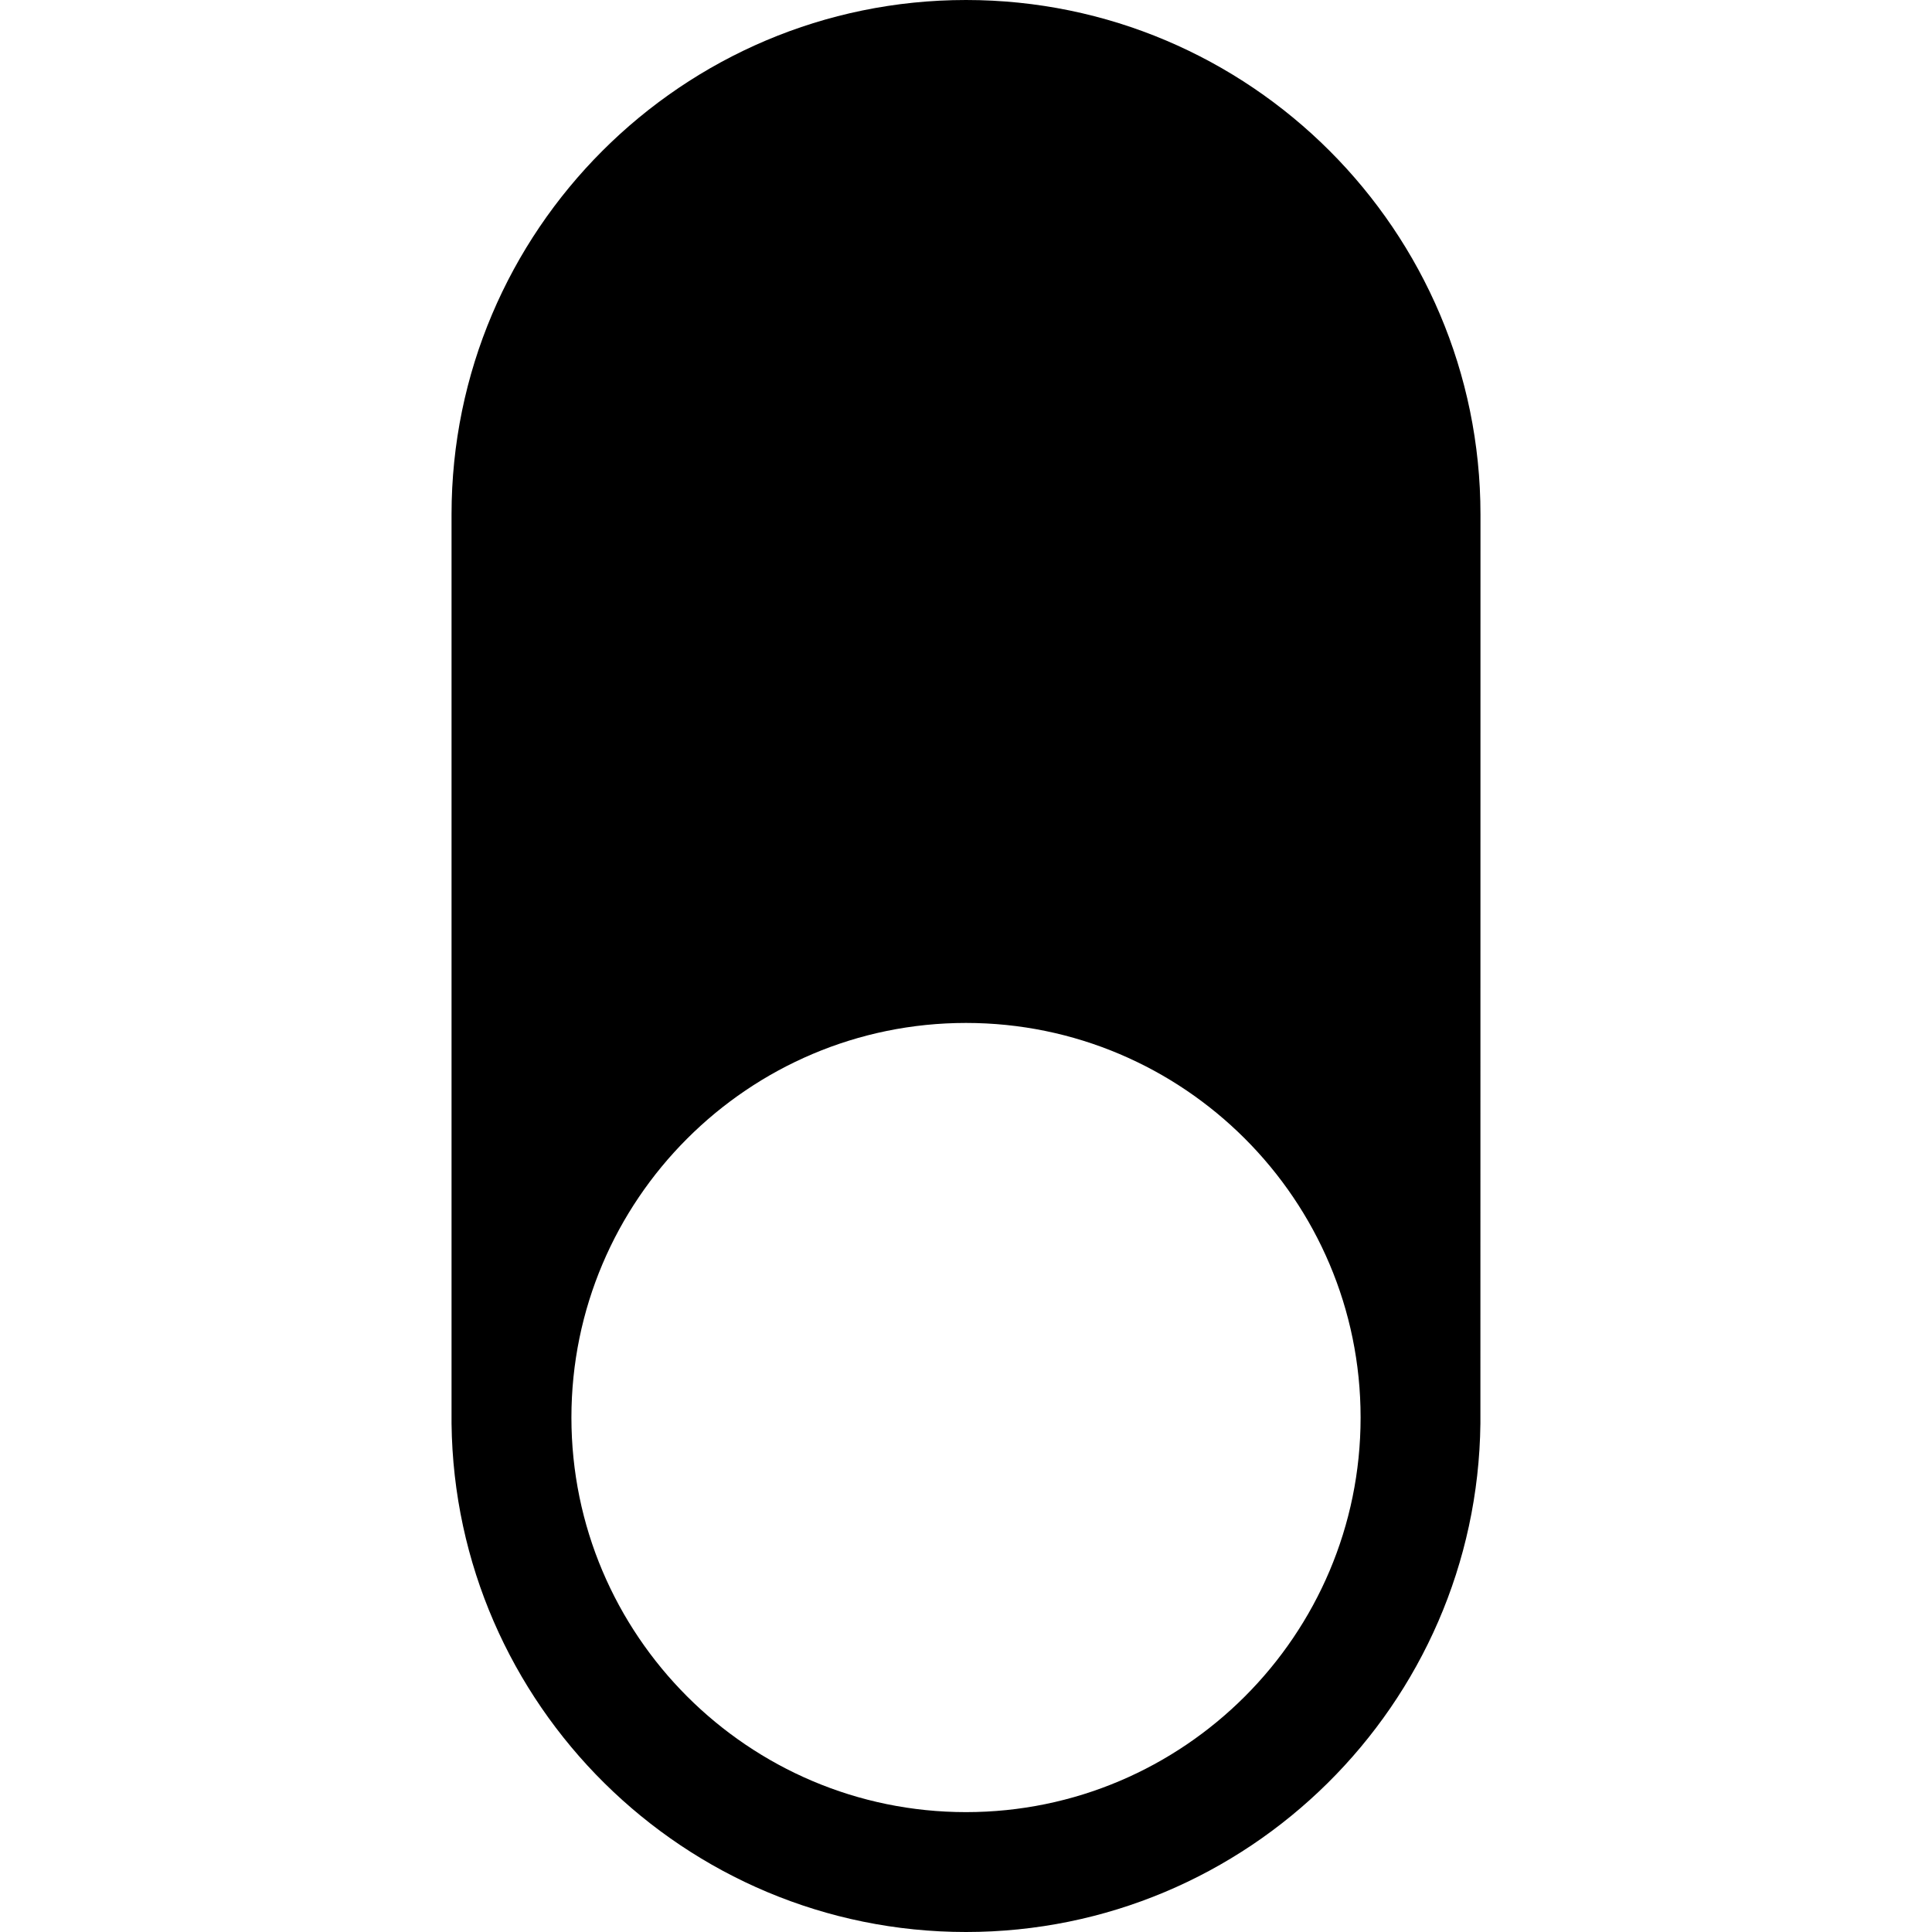 <?xml version="1.0" encoding="UTF-8" standalone="no"?>
<!-- Generator: Adobe Illustrator 19.0.0, SVG Export Plug-In . SVG Version: 6.00 Build 0)  -->

<svg
   xmlns:dc="http://purl.org/dc/elements/1.1/"
   xmlns:cc="http://creativecommons.org/ns#"
   xmlns:rdf="http://www.w3.org/1999/02/22-rdf-syntax-ns#"
   xmlns:svg="http://www.w3.org/2000/svg"
   xmlns="http://www.w3.org/2000/svg"
   xmlns:sodipodi="http://sodipodi.sourceforge.net/DTD/sodipodi-0.dtd"
   xmlns:inkscape="http://www.inkscape.org/namespaces/inkscape"
   version="1.1"
   id="Layer_1"
   x="0px"
   y="0px"
   viewBox="0 0 483.5 483.5"
   style="enable-background:new 0 0 483.5 483.5;"
   xml:space="preserve"
   inkscape:version="0.91 r13725"
   sodipodi:docname="v-switch-on.svg"><defs
     id="defs37" /><sodipodi:namedview
     pagecolor="#ffffff"
     bordercolor="#666666"
     borderopacity="1"
     objecttolerance="10"
     gridtolerance="10"
     guidetolerance="10"
     inkscape:pageopacity="0"
     inkscape:pageshadow="2"
     inkscape:window-width="1619"
     inkscape:window-height="800"
     id="namedview35"
     showgrid="false"
     inkscape:zoom="0.48810755"
     inkscape:cx="241.75"
     inkscape:cy="241.75"
     inkscape:window-x="0"
     inkscape:window-y="0"
     inkscape:window-maximized="0"
     inkscape:current-layer="Layer_1" /><path
     d="m 113.002,128.75 0,227.5 c 0.827,70.304 58.258,127.25 128.75,127.25 70.492,10e-6 127.923,-56.946 128.731,-127.25 0.019,0 0.019,-227.5 0.019,-227.5 C 370.502,57.757 312.745,2.957124e-4 241.752,2.9995504e-4 170.759,2.9854083e-4 113.002,57.757 113.002,128.75 Z m 227.5,226 c 0,54.451 -44.299,98.75 -98.75,98.75 -54.451,0 -98.75,-44.299 -98.75,-98.75 0,-54.451 44.299,-98.75 98.75,-98.75 54.451,0 98.75,44.299 98.75,98.75 z"
     id="path3"
     inkscape:connector-curvature="0" /><g
     id="g5" /><g
     id="g7" /><g
     id="g9" /><g
     id="g11" /><g
     id="g13" /><g
     id="g15" /><g
     id="g17" /><g
     id="g19" /><g
     id="g21" /><g
     id="g23" /><g
     id="g25" /><g
     id="g27" /><g
     id="g29" /><g
     id="g31" /><g
     id="g33" /></svg>